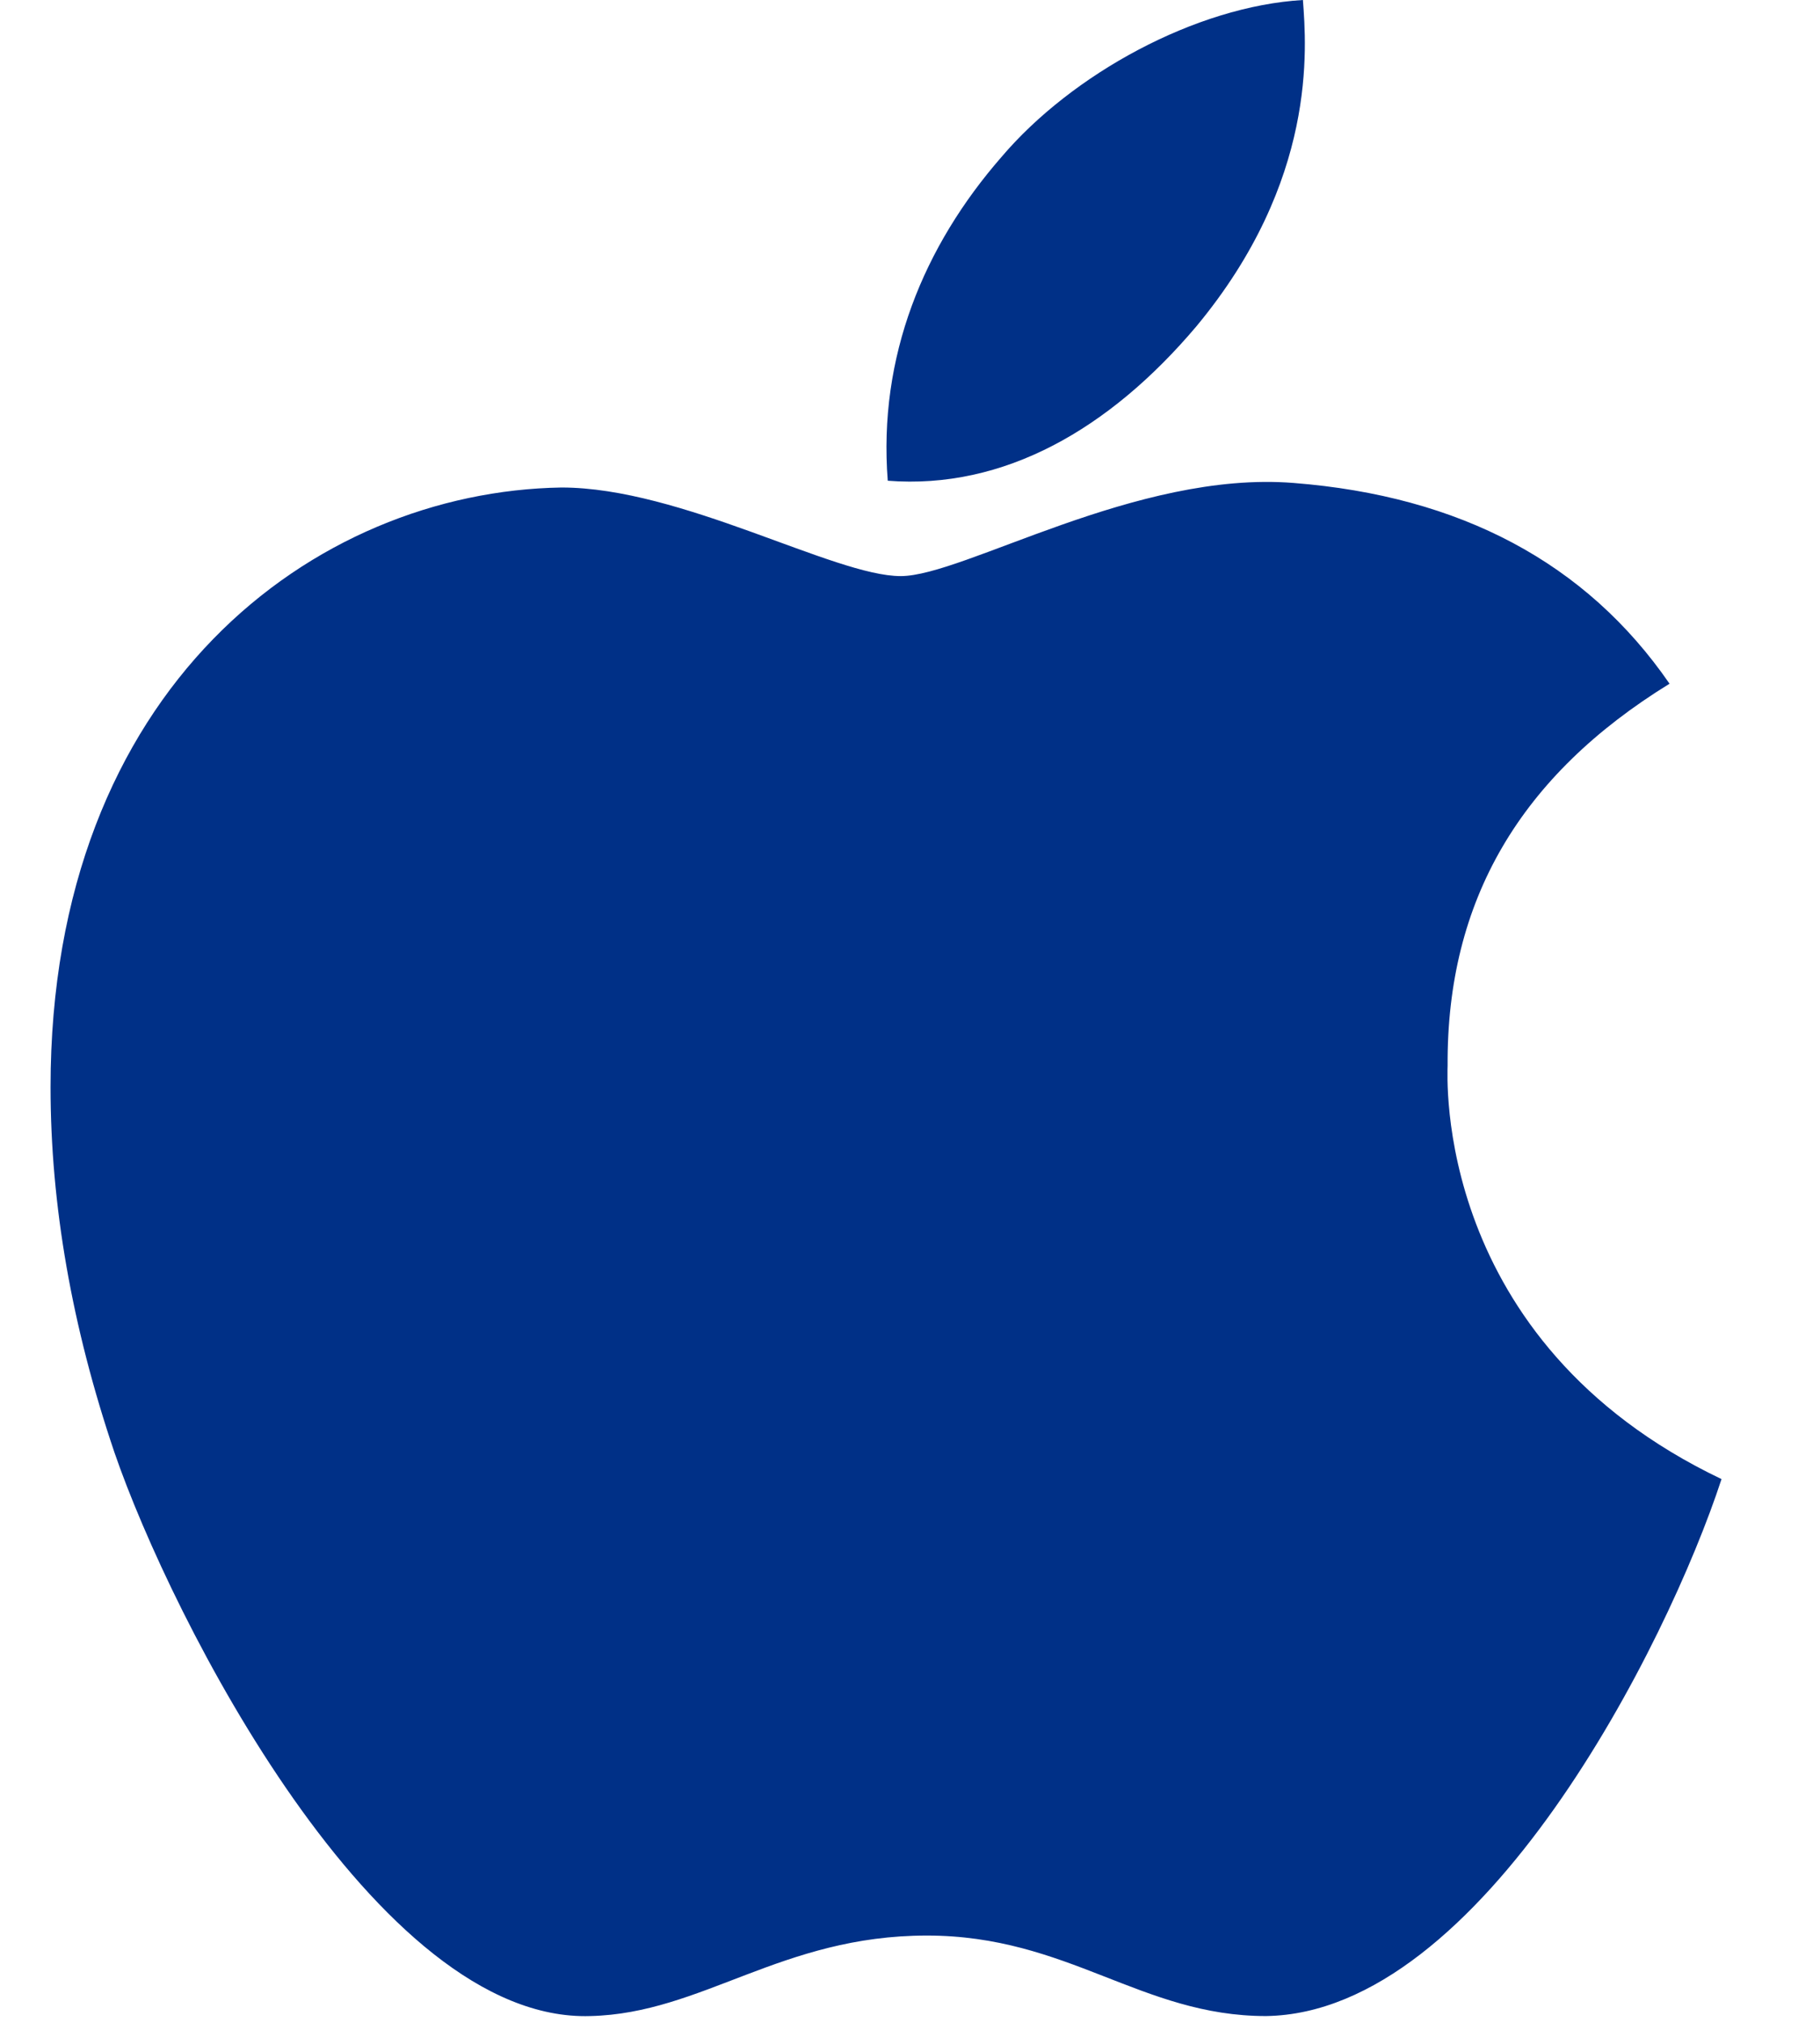 <svg width="18" height="20" viewBox="0 0 18 20" fill="none" xmlns="http://www.w3.org/2000/svg">
<path d="M14.317 10.534C14.308 8.901 15.037 7.668 16.512 6.76C15.687 5.563 14.44 4.904 12.793 4.775C11.235 4.651 9.531 5.696 8.908 5.696C8.249 5.696 6.739 4.82 5.553 4.82C3.104 4.86 0.5 6.8 0.5 10.748C0.5 11.914 0.711 13.118 1.132 14.361C1.694 15.995 3.723 20 5.839 19.933C6.945 19.907 7.727 19.137 9.167 19.137C10.563 19.137 11.287 19.933 12.521 19.933C14.655 19.902 16.49 16.262 17.026 14.624C14.163 13.258 14.317 10.619 14.317 10.534ZM11.832 3.227C13.03 1.785 12.921 0.472 12.886 0C11.828 0.062 10.603 0.73 9.904 1.553C9.136 2.434 8.684 3.525 8.78 4.753C9.926 4.842 10.971 4.246 11.832 3.227Z" fill="#003087"/>
</svg>
